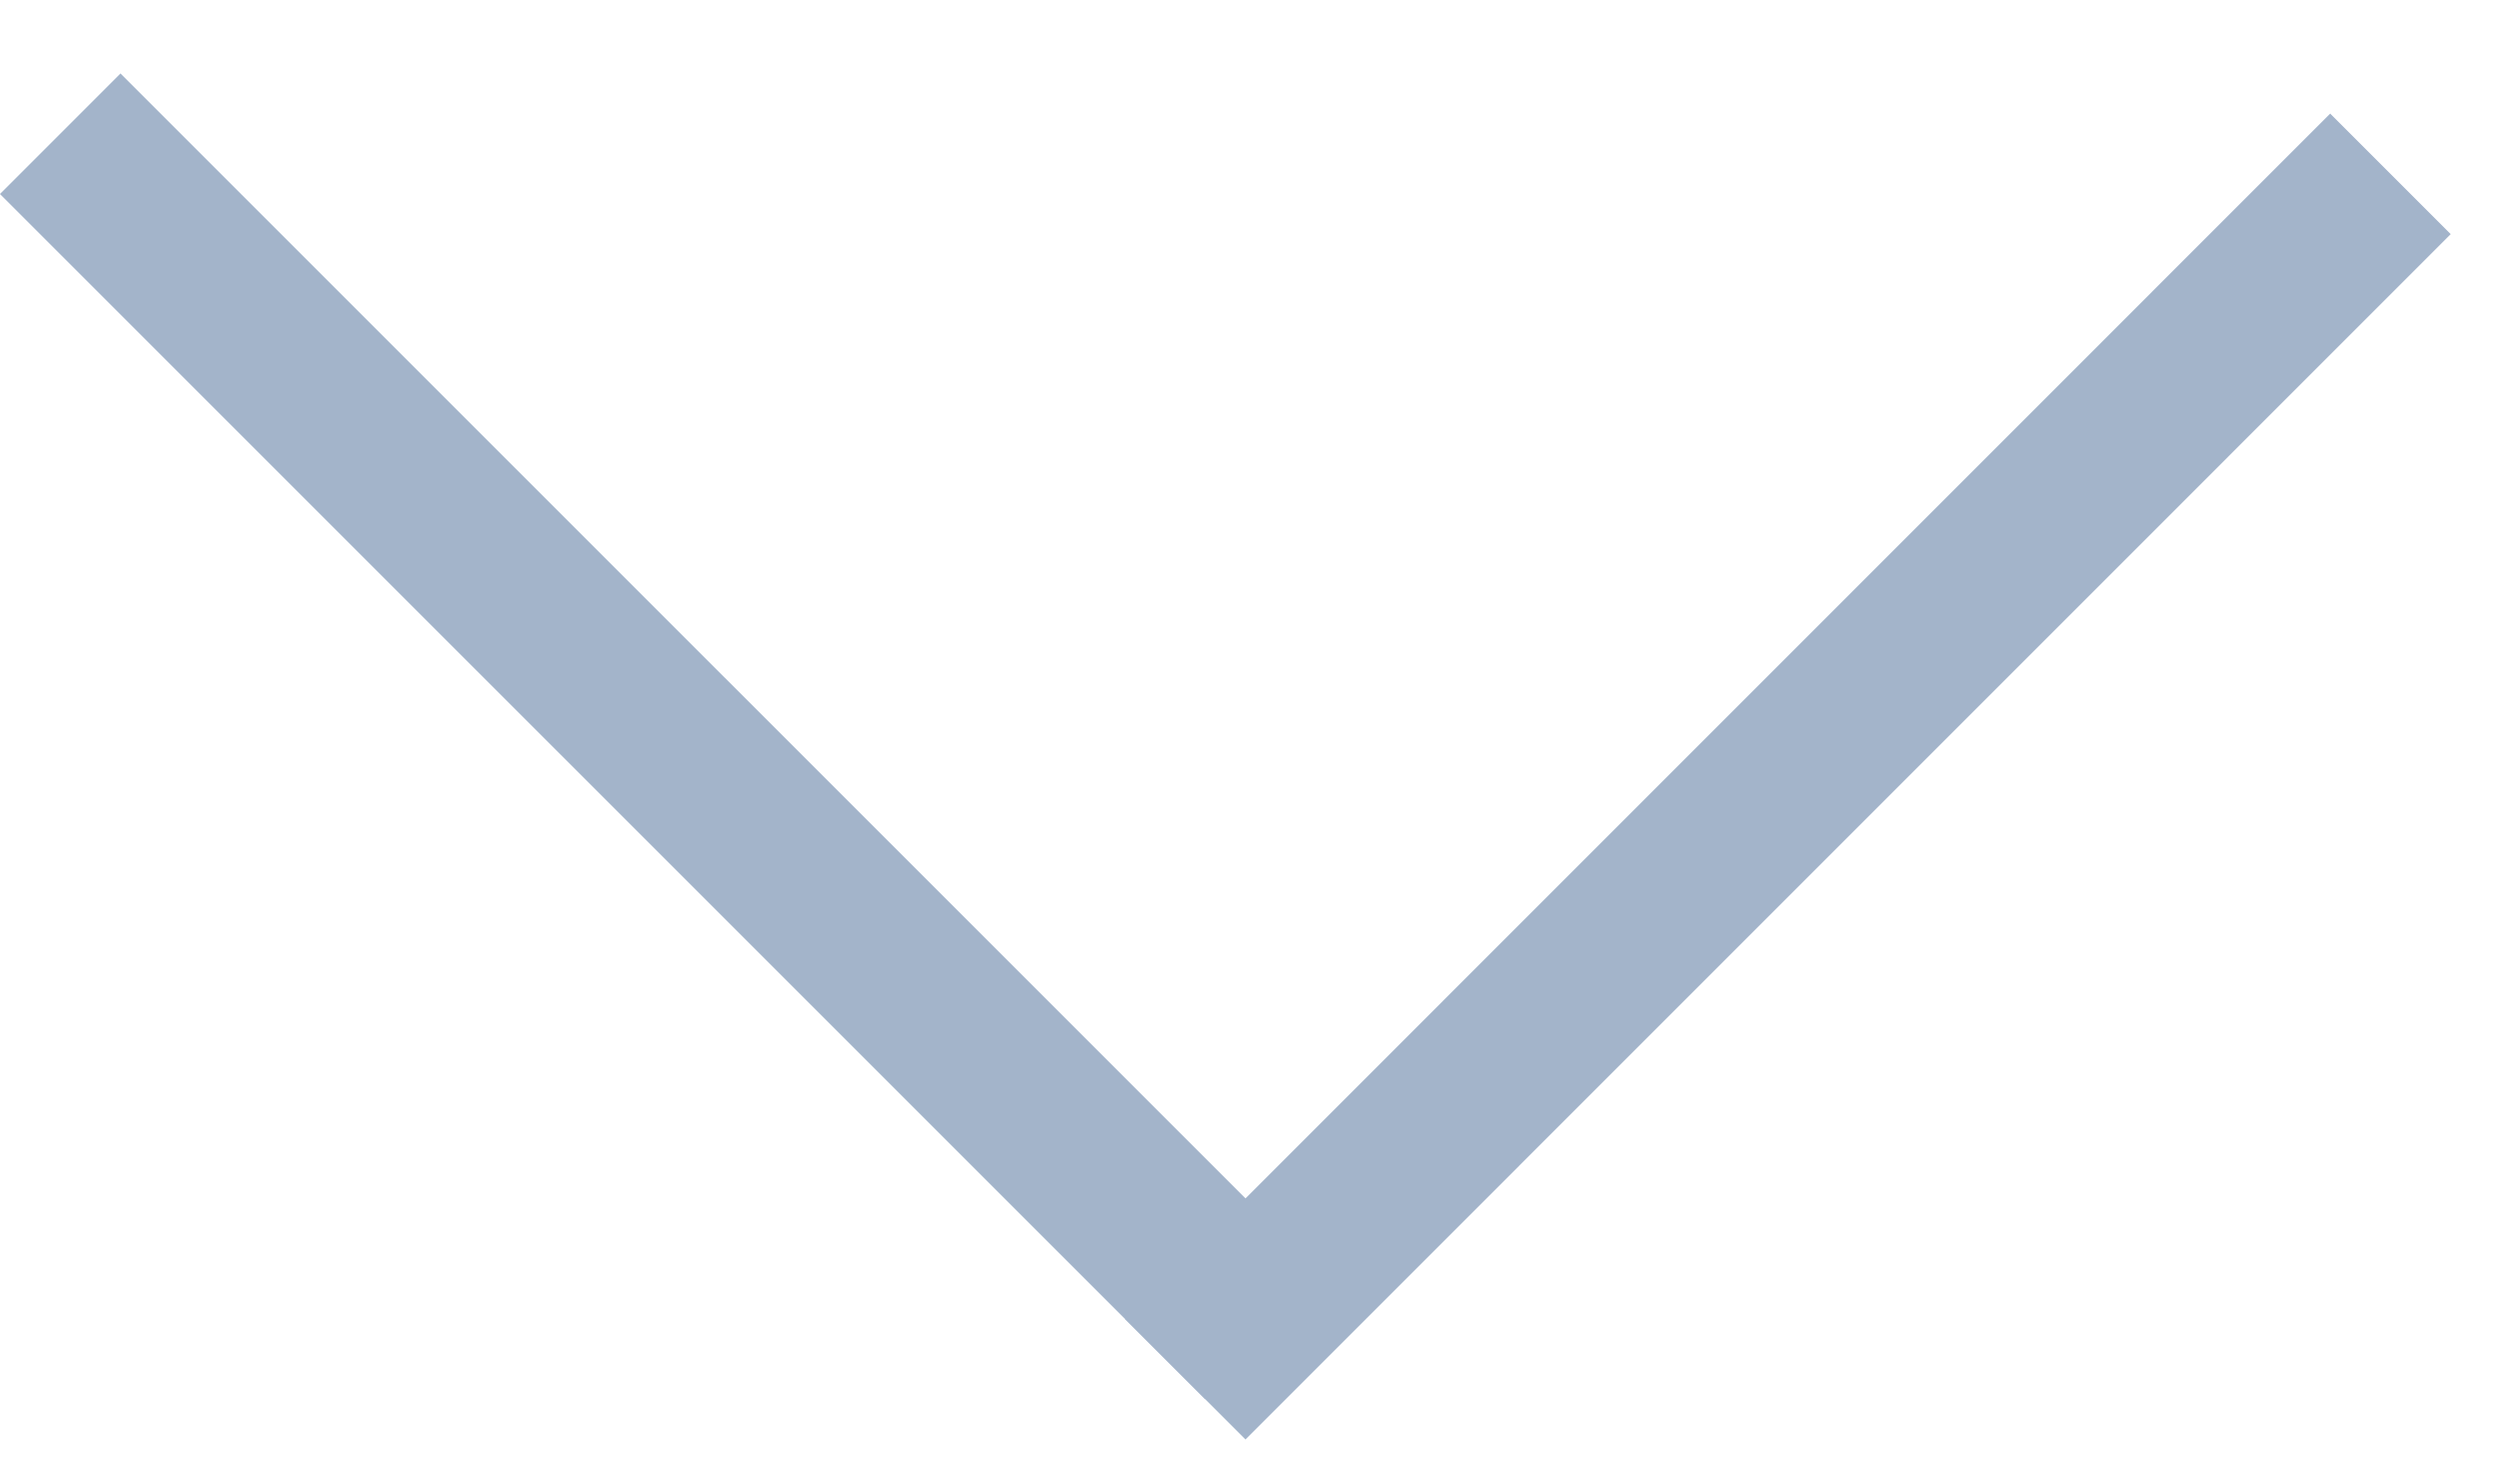 <svg width="22" height="13" viewBox="0 0 22 13" fill="none" xmlns="http://www.w3.org/2000/svg">
<g opacity="0.4">
<line x1="21.036" y1="1.53" x2="10.43" y2="12.137" stroke="#18437B" stroke-width="1.5"/>
<line x1="0.53" y1="1.177" x2="11.137" y2="11.783" stroke="#18437B" stroke-width="1.5"/>
</g>
</svg>
